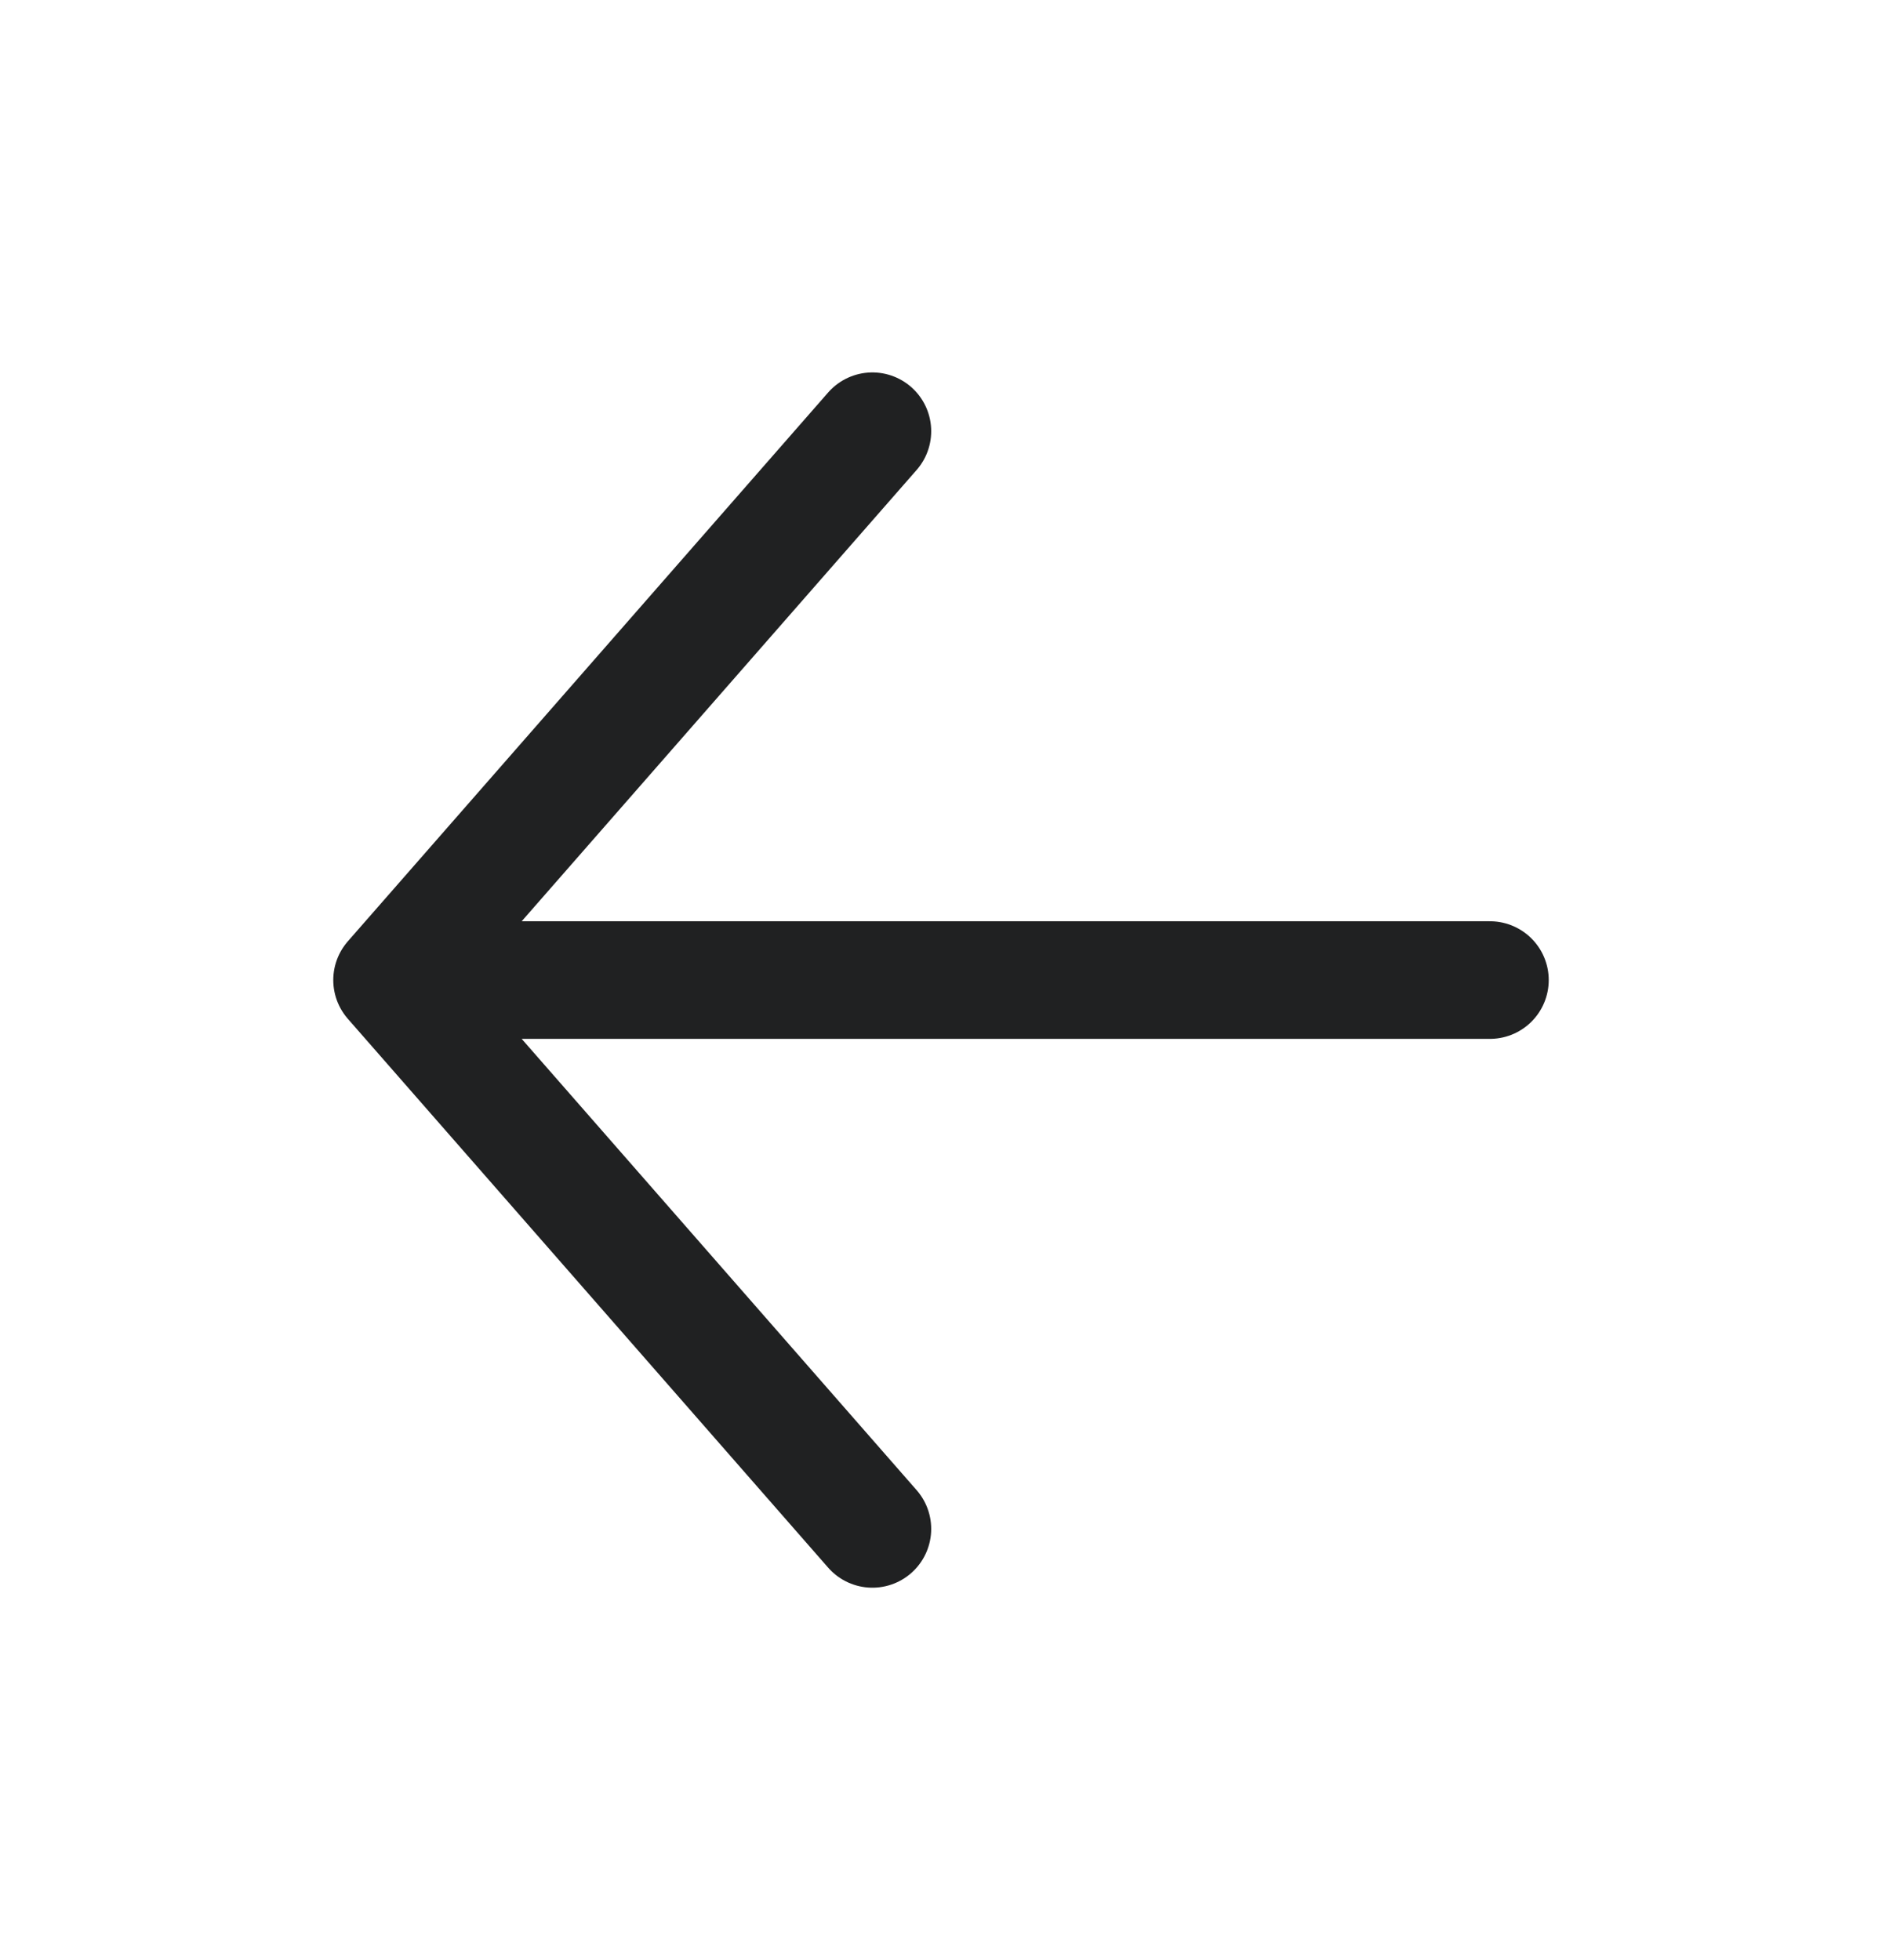<svg width="24" height="25" viewBox="0 0 24 25" fill="none" xmlns="http://www.w3.org/2000/svg">
<path d="M11.125 5.5L5 12.5L11.125 19.5M5 12.5H19" stroke="#202122" stroke-width="1.5" stroke-linecap="round" stroke-linejoin="round"/>
</svg>
